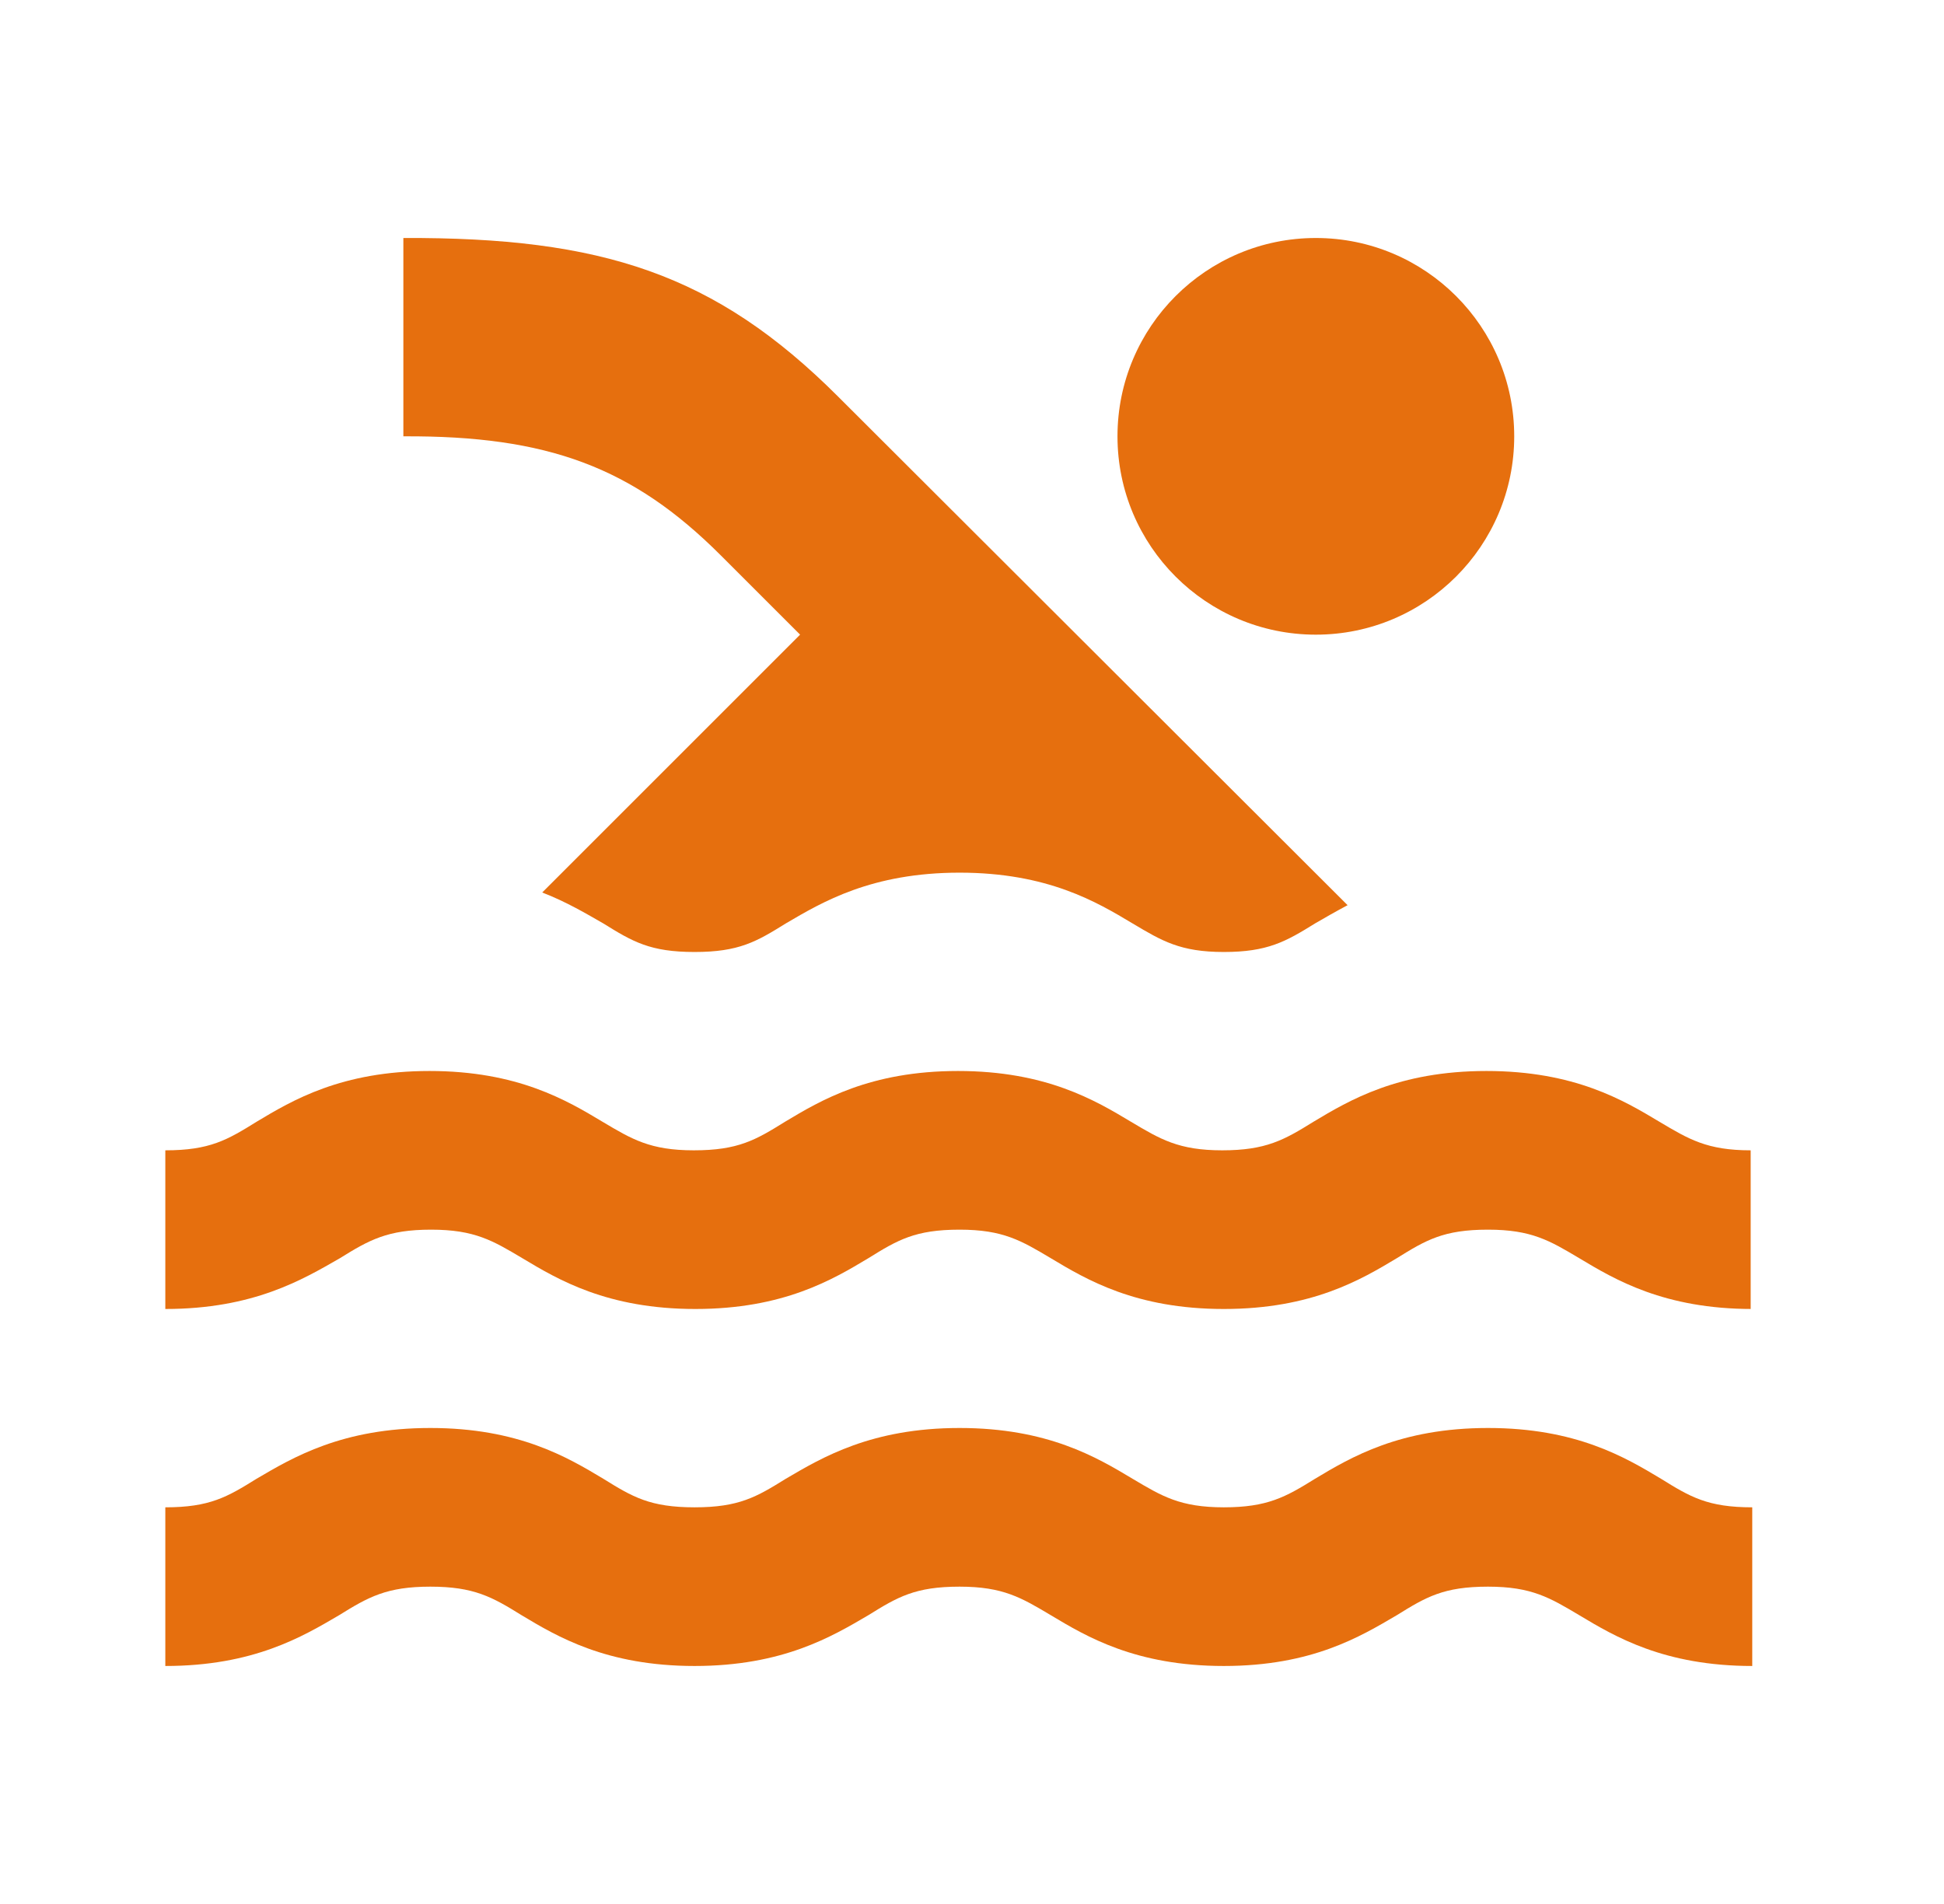 <svg width="49" height="48" viewBox="0 0 49 48" fill="none" xmlns="http://www.w3.org/2000/svg">
<path d="M44.167 42C41.947 42 40.707 41.26 39.807 40.72C39.067 40.28 38.607 40 37.507 40C36.387 40 35.947 40.26 35.207 40.72C34.287 41.26 33.067 42 30.847 42C28.627 42 27.387 41.26 26.487 40.72C25.747 40.28 25.287 40 24.187 40C23.067 40 22.627 40.26 21.887 40.72C20.967 41.26 19.727 42 17.507 42C15.287 42 14.047 41.26 13.147 40.72C12.407 40.26 11.947 40 10.847 40C9.747 40 9.287 40.26 8.547 40.72C7.627 41.26 6.387 42 4.167 42V38C5.287 38 5.727 37.74 6.467 37.28C7.387 36.74 8.627 36 10.847 36C13.067 36 14.307 36.74 15.207 37.28C15.947 37.74 16.387 38 17.507 38C18.627 38 19.067 37.74 19.807 37.28C20.727 36.74 21.967 36 24.187 36C26.407 36 27.647 36.74 28.547 37.28C29.287 37.72 29.747 38 30.847 38C31.947 38 32.407 37.74 33.147 37.28C34.047 36.74 35.287 36 37.507 36C39.727 36 40.967 36.74 41.867 37.28C42.607 37.74 43.047 38 44.167 38V42ZM44.167 33C41.947 33 40.707 32.26 39.807 31.72C39.067 31.28 38.607 31 37.507 31C36.387 31 35.947 31.26 35.207 31.72C34.307 32.26 33.067 33 30.847 33C28.627 33 27.387 32.26 26.487 31.72C25.747 31.28 25.287 31 24.187 31C23.067 31 22.627 31.26 21.887 31.72C20.987 32.26 19.747 33 17.527 33C15.307 33 14.067 32.26 13.167 31.72C12.427 31.28 11.967 31 10.867 31C9.767 31 9.307 31.26 8.567 31.72C7.627 32.26 6.387 33 4.167 33V29C5.287 29 5.727 28.74 6.467 28.28C7.367 27.74 8.607 27 10.827 27C13.047 27 14.287 27.74 15.187 28.28C15.927 28.72 16.387 29 17.487 29C18.607 29 19.047 28.74 19.787 28.28C20.687 27.74 21.927 27 24.147 27C26.367 27 27.607 27.74 28.507 28.28C29.247 28.72 29.707 29 30.807 29C31.907 29 32.367 28.74 33.107 28.28C34.007 27.74 35.247 27 37.467 27C39.687 27 40.927 27.74 41.827 28.28C42.567 28.72 43.027 29 44.127 29V33H44.167ZM17.507 24C18.627 24 19.067 23.74 19.807 23.28C20.727 22.74 21.967 22 24.187 22C26.407 22 27.647 22.74 28.547 23.28C29.287 23.72 29.747 24 30.847 24C31.947 24 32.407 23.74 33.147 23.28C33.387 23.14 33.667 22.98 33.967 22.82L21.127 10C18.027 6.9 15.167 5.98 10.167 6V11C13.807 10.98 15.947 11.78 18.167 14L20.167 16L13.667 22.5C14.287 22.74 14.787 23.04 15.207 23.28C15.947 23.74 16.387 24 17.507 24Z" fill="#E66F0E"/>
<path d="M33.167 16C35.928 16 38.167 13.761 38.167 11C38.167 8.239 35.928 6 33.167 6C30.405 6 28.167 8.239 28.167 11C28.167 13.761 30.405 16 33.167 16Z" fill="#E66F0E"/>
</svg>
